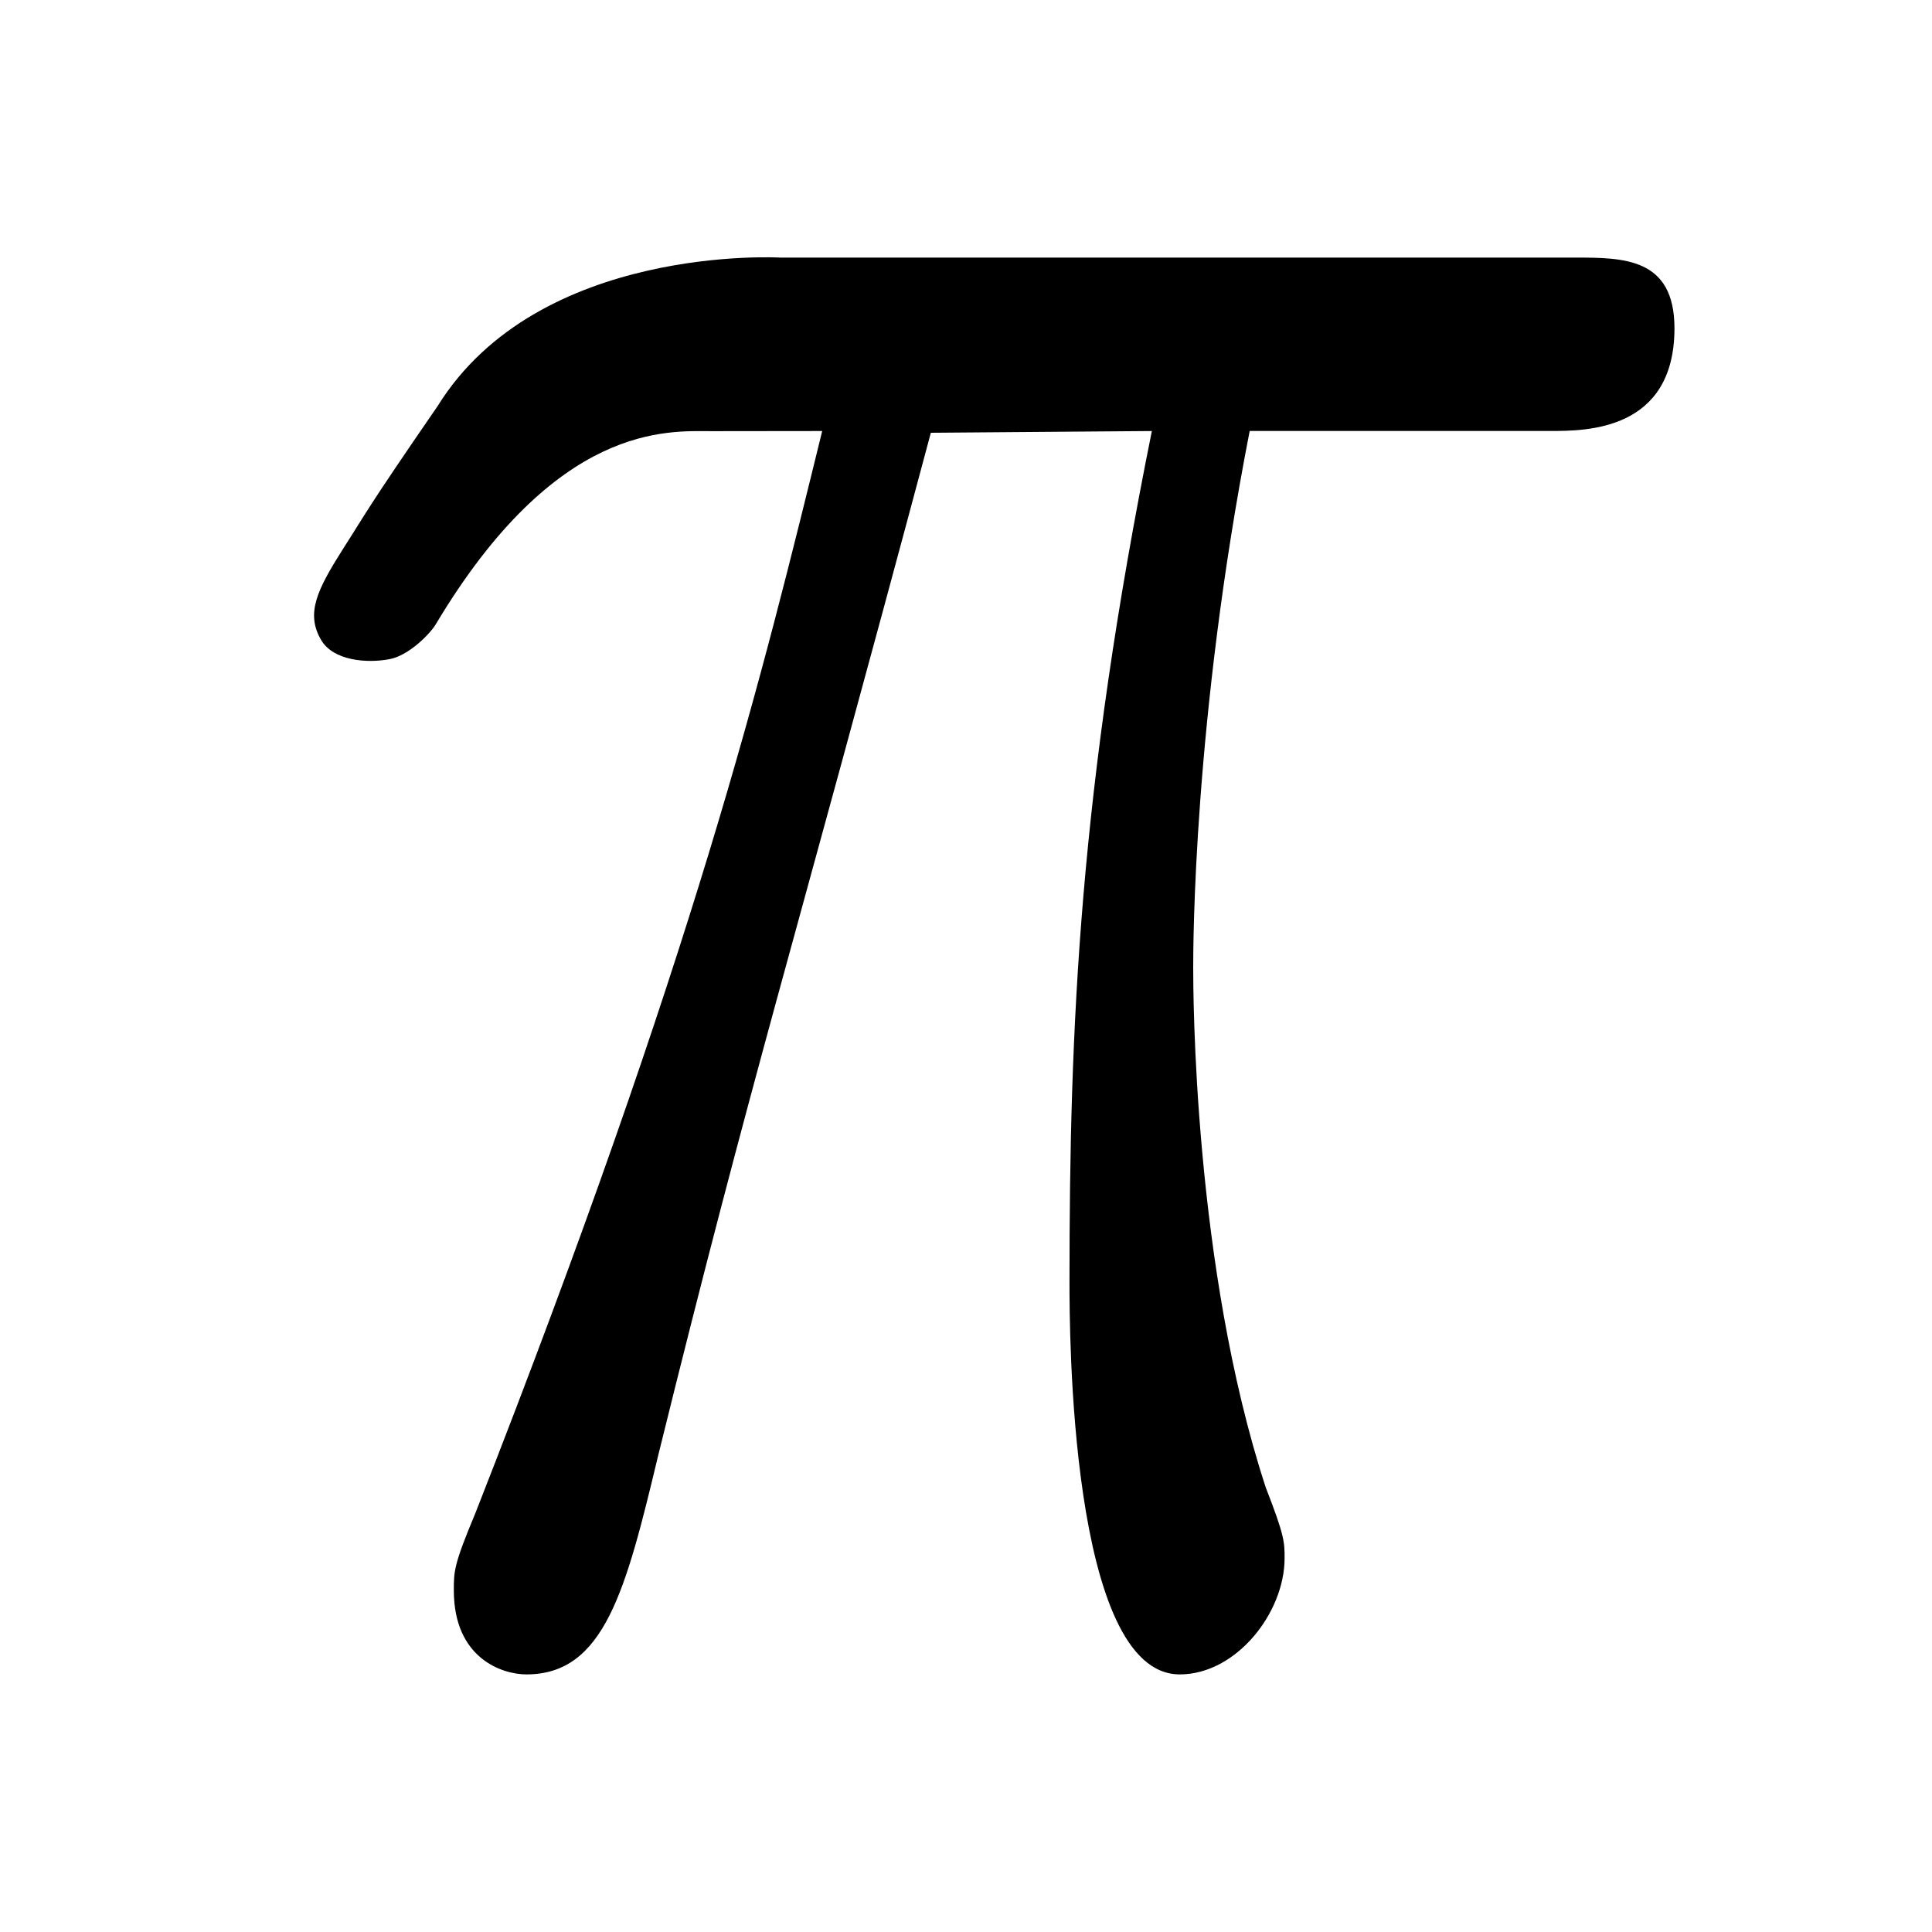 <?xml version="1.0" encoding="UTF-8" standalone="no"?>
<!-- Creator: Corel DESIGNER -->

<svg
   xml:space="preserve"
   width="30"
   height="30"
   style="clip-rule:evenodd;fill-rule:evenodd;image-rendering:optimizeQuality;shape-rendering:geometricPrecision;text-rendering:geometricPrecision"
   viewBox="0 0 30 30"
   version="1.1"
   id="svg1"
   xmlns="http://www.w3.org/2000/svg"
   xmlns:svg="http://www.w3.org/2000/svg"><defs
   id="defs1" />
 <g
   id="Layer_x0020_1">
  <path
   class="fill:#1F1A17;fill-rule:nonzero"
   d="m 14.454,6.72 3.432,-0.027 c -1.127,5.585 -1.279,9.226 -1.279,13.215 0,0.698 0,6.092 1.712,6.092 0.877,0 1.628,-0.956 1.628,-1.804 0,-0.249 0,-0.349 -0.292,-1.097 -1.127,-3.441 -1.127,-7.73 -1.127,-8.079 0,-0.299 0,-3.84 0.877,-8.328 h 4.676 c 0.543,0 1.92,0 1.92,-1.596 C 26,4 25.207,4 24.455,4 H 12.12 c 0,0 -3.756,-0.222 -5.325,2.306 C 5.677,7.929 5.687,7.962 5.319,8.535 4.925,9.159 4.743,9.526 4.988,9.94 5.175,10.257 5.69,10.304 6.051,10.235 6.345,10.179 6.673,9.85 6.767,9.693 8.645,6.552 10.374,6.695 11.049,6.695 l 1.718,-0.002 C 11.848,10.433 10.805,14.771 7.381,23.498 7.047,24.296 7.047,24.396 7.047,24.695 c 0,1.056 0.751,1.305 1.127,1.305 1.211,0 1.545,-1.305 2.046,-3.399 1.463,-5.927 2.043,-7.686 4.234,-15.881 z"
   id="path1"
   style="stroke-width:3.497" />
 </g>
</svg>
